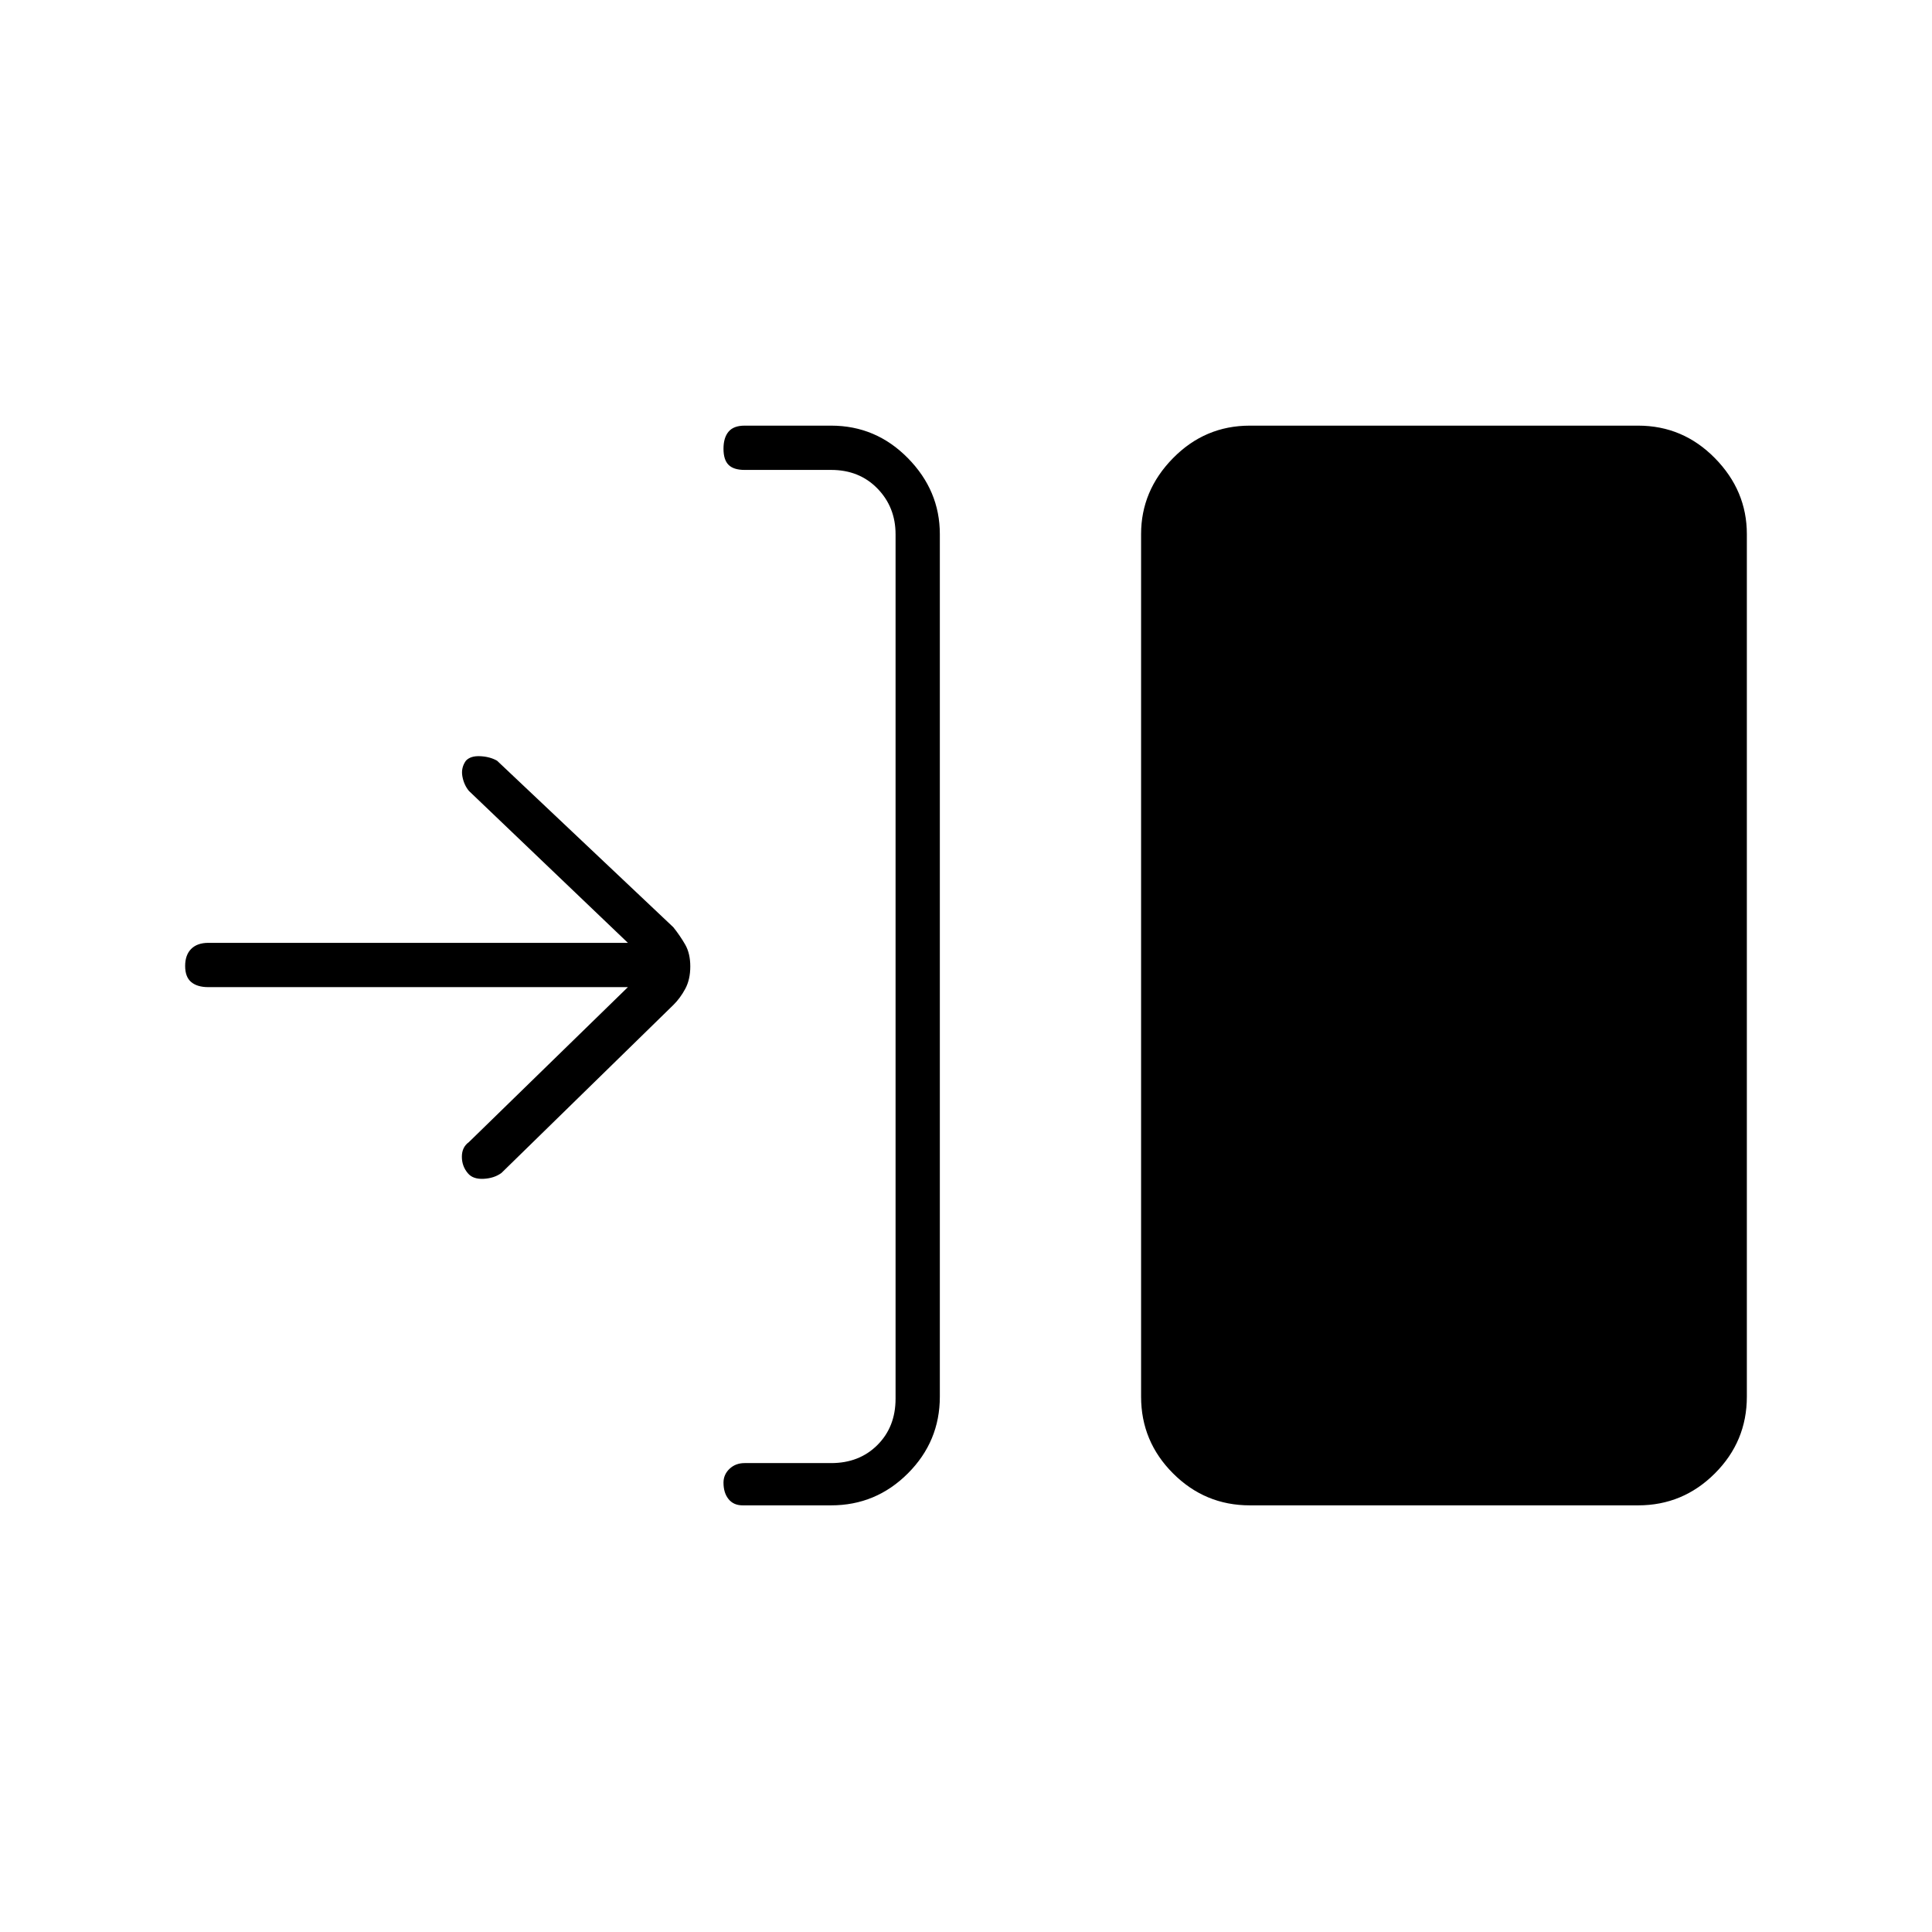 <svg xmlns="http://www.w3.org/2000/svg" height="48" viewBox="0 -960 960 960" width="48"><path d="M413-212h-44q-4.5 0-7-3.114t-2.5-8.152q0-4.038 3-6.886T370-233h43q14 0 23-9t9-23v-429.5q0-13.5-9-22.75t-23-9.25h-43q-5.475 0-7.987-2.518-2.513-2.517-2.513-8 0-5.482 2.513-8.482 2.512-3 7.987-3h43q22.244 0 38.122 16.144Q467-716.213 467-694.614V-266q0 22.244-15.878 38.122T413-212Zm208 0q-22.244 0-38.122-15.878T567-266v-428.614q0-21.599 15.878-37.742Q598.756-748.5 621-748.5h193q22.244 0 38.122 16.144Q868-716.213 868-694.614V-266q0 22.244-15.878 38.122T814-212H621ZM312-469.5H103.5q-5.475 0-8.487-2.518-3.013-2.517-3.013-8 0-5.482 3.013-8.482 3.012-3 8.487-3H312L233-567q-2.5-3.033-3.25-7.267Q229-578.5 231.5-582q2.333-2.5 7.167-2.25Q243.5-584 247-582l87.569 82.732q3.387 4.242 5.909 8.638Q343-486.233 343-479.767q0 6.467-2.5 11.117-2.5 4.65-5.891 7.986l-85.466 83.521q-3.643 2.643-8.893 2.893-5.25.25-7.75-2.75-3-3.5-3-8.239 0-4.739 3.5-7.261l79-77Z"/></svg>